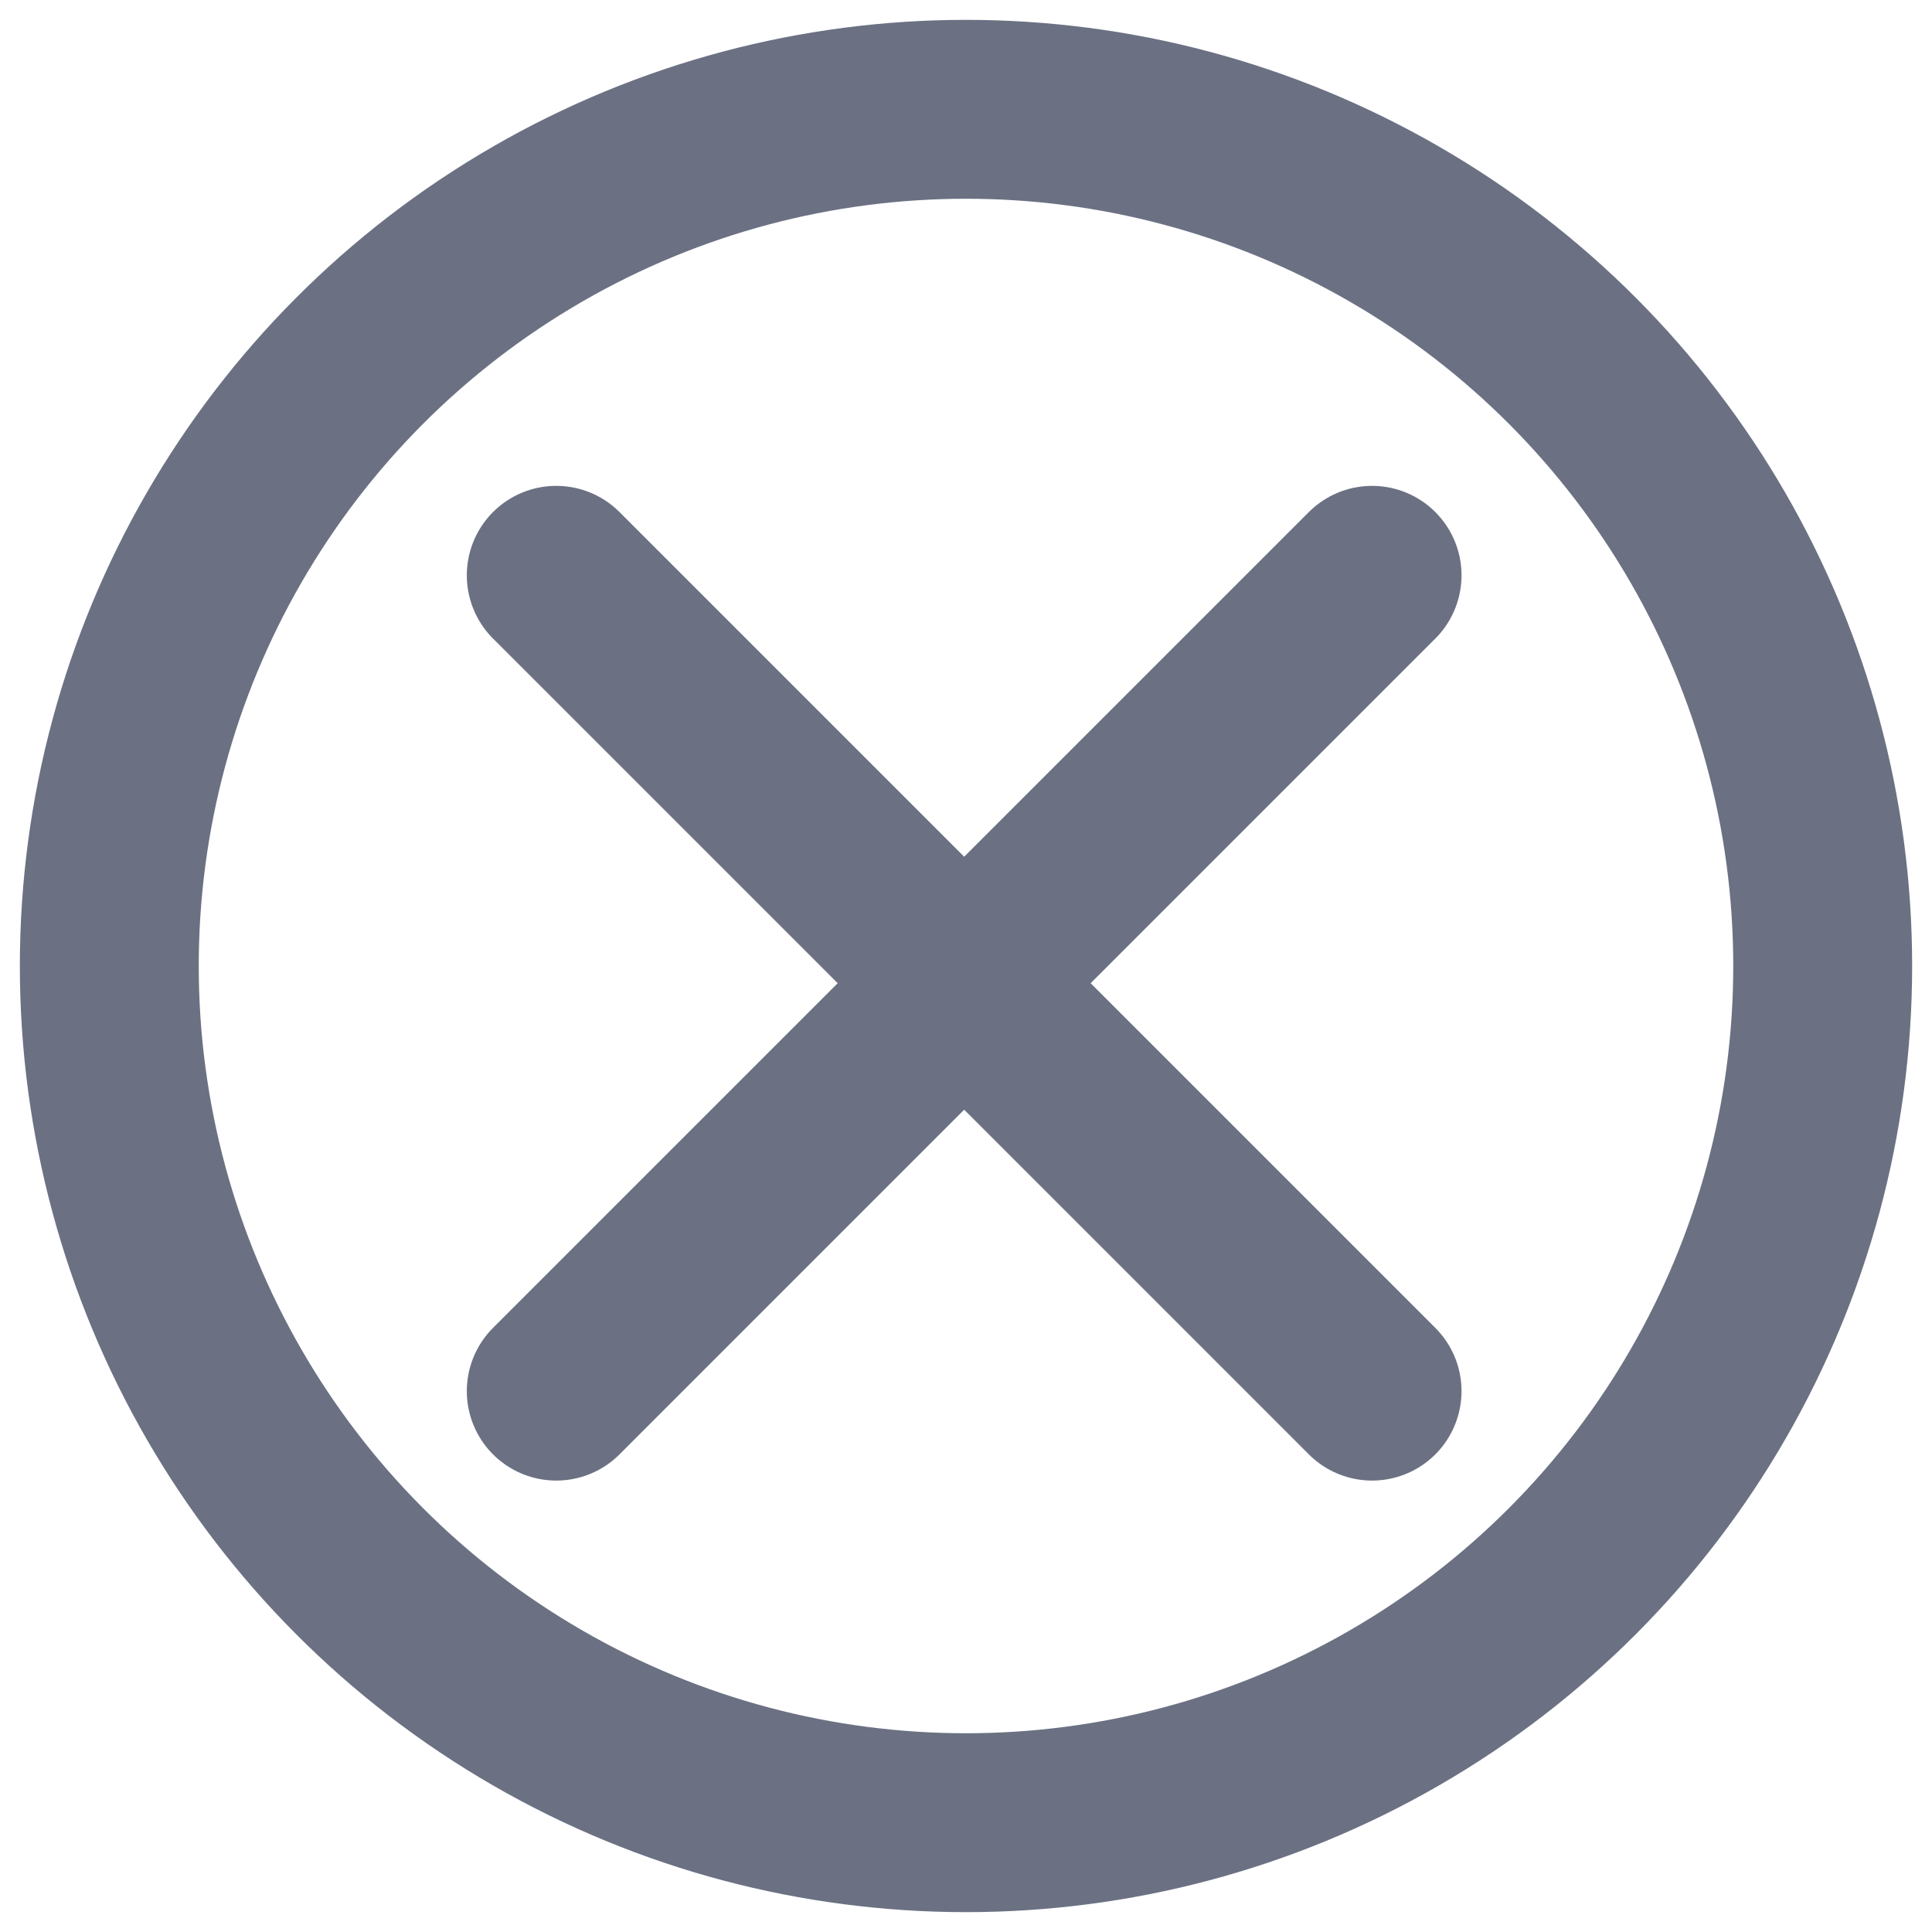 <svg xmlns="http://www.w3.org/2000/svg" viewBox="0 0 216 216"><title>clear</title><circle cx="108" cy="108" r="95.78" style="fill:none;stroke:#6b7183;stroke-linejoin:round;stroke-width:20px"/><line x1="153.4" y1="64.32" x2="62.19" y2="155.53" style="fill:none;stroke:#6b7183;stroke-linecap:round;stroke-linejoin:round;stroke-width:20px"/><line x1="62.19" y1="64.32" x2="153.4" y2="155.53" style="fill:none;stroke:#6b7183;stroke-linecap:round;stroke-linejoin:round;stroke-width:20px"/></svg>